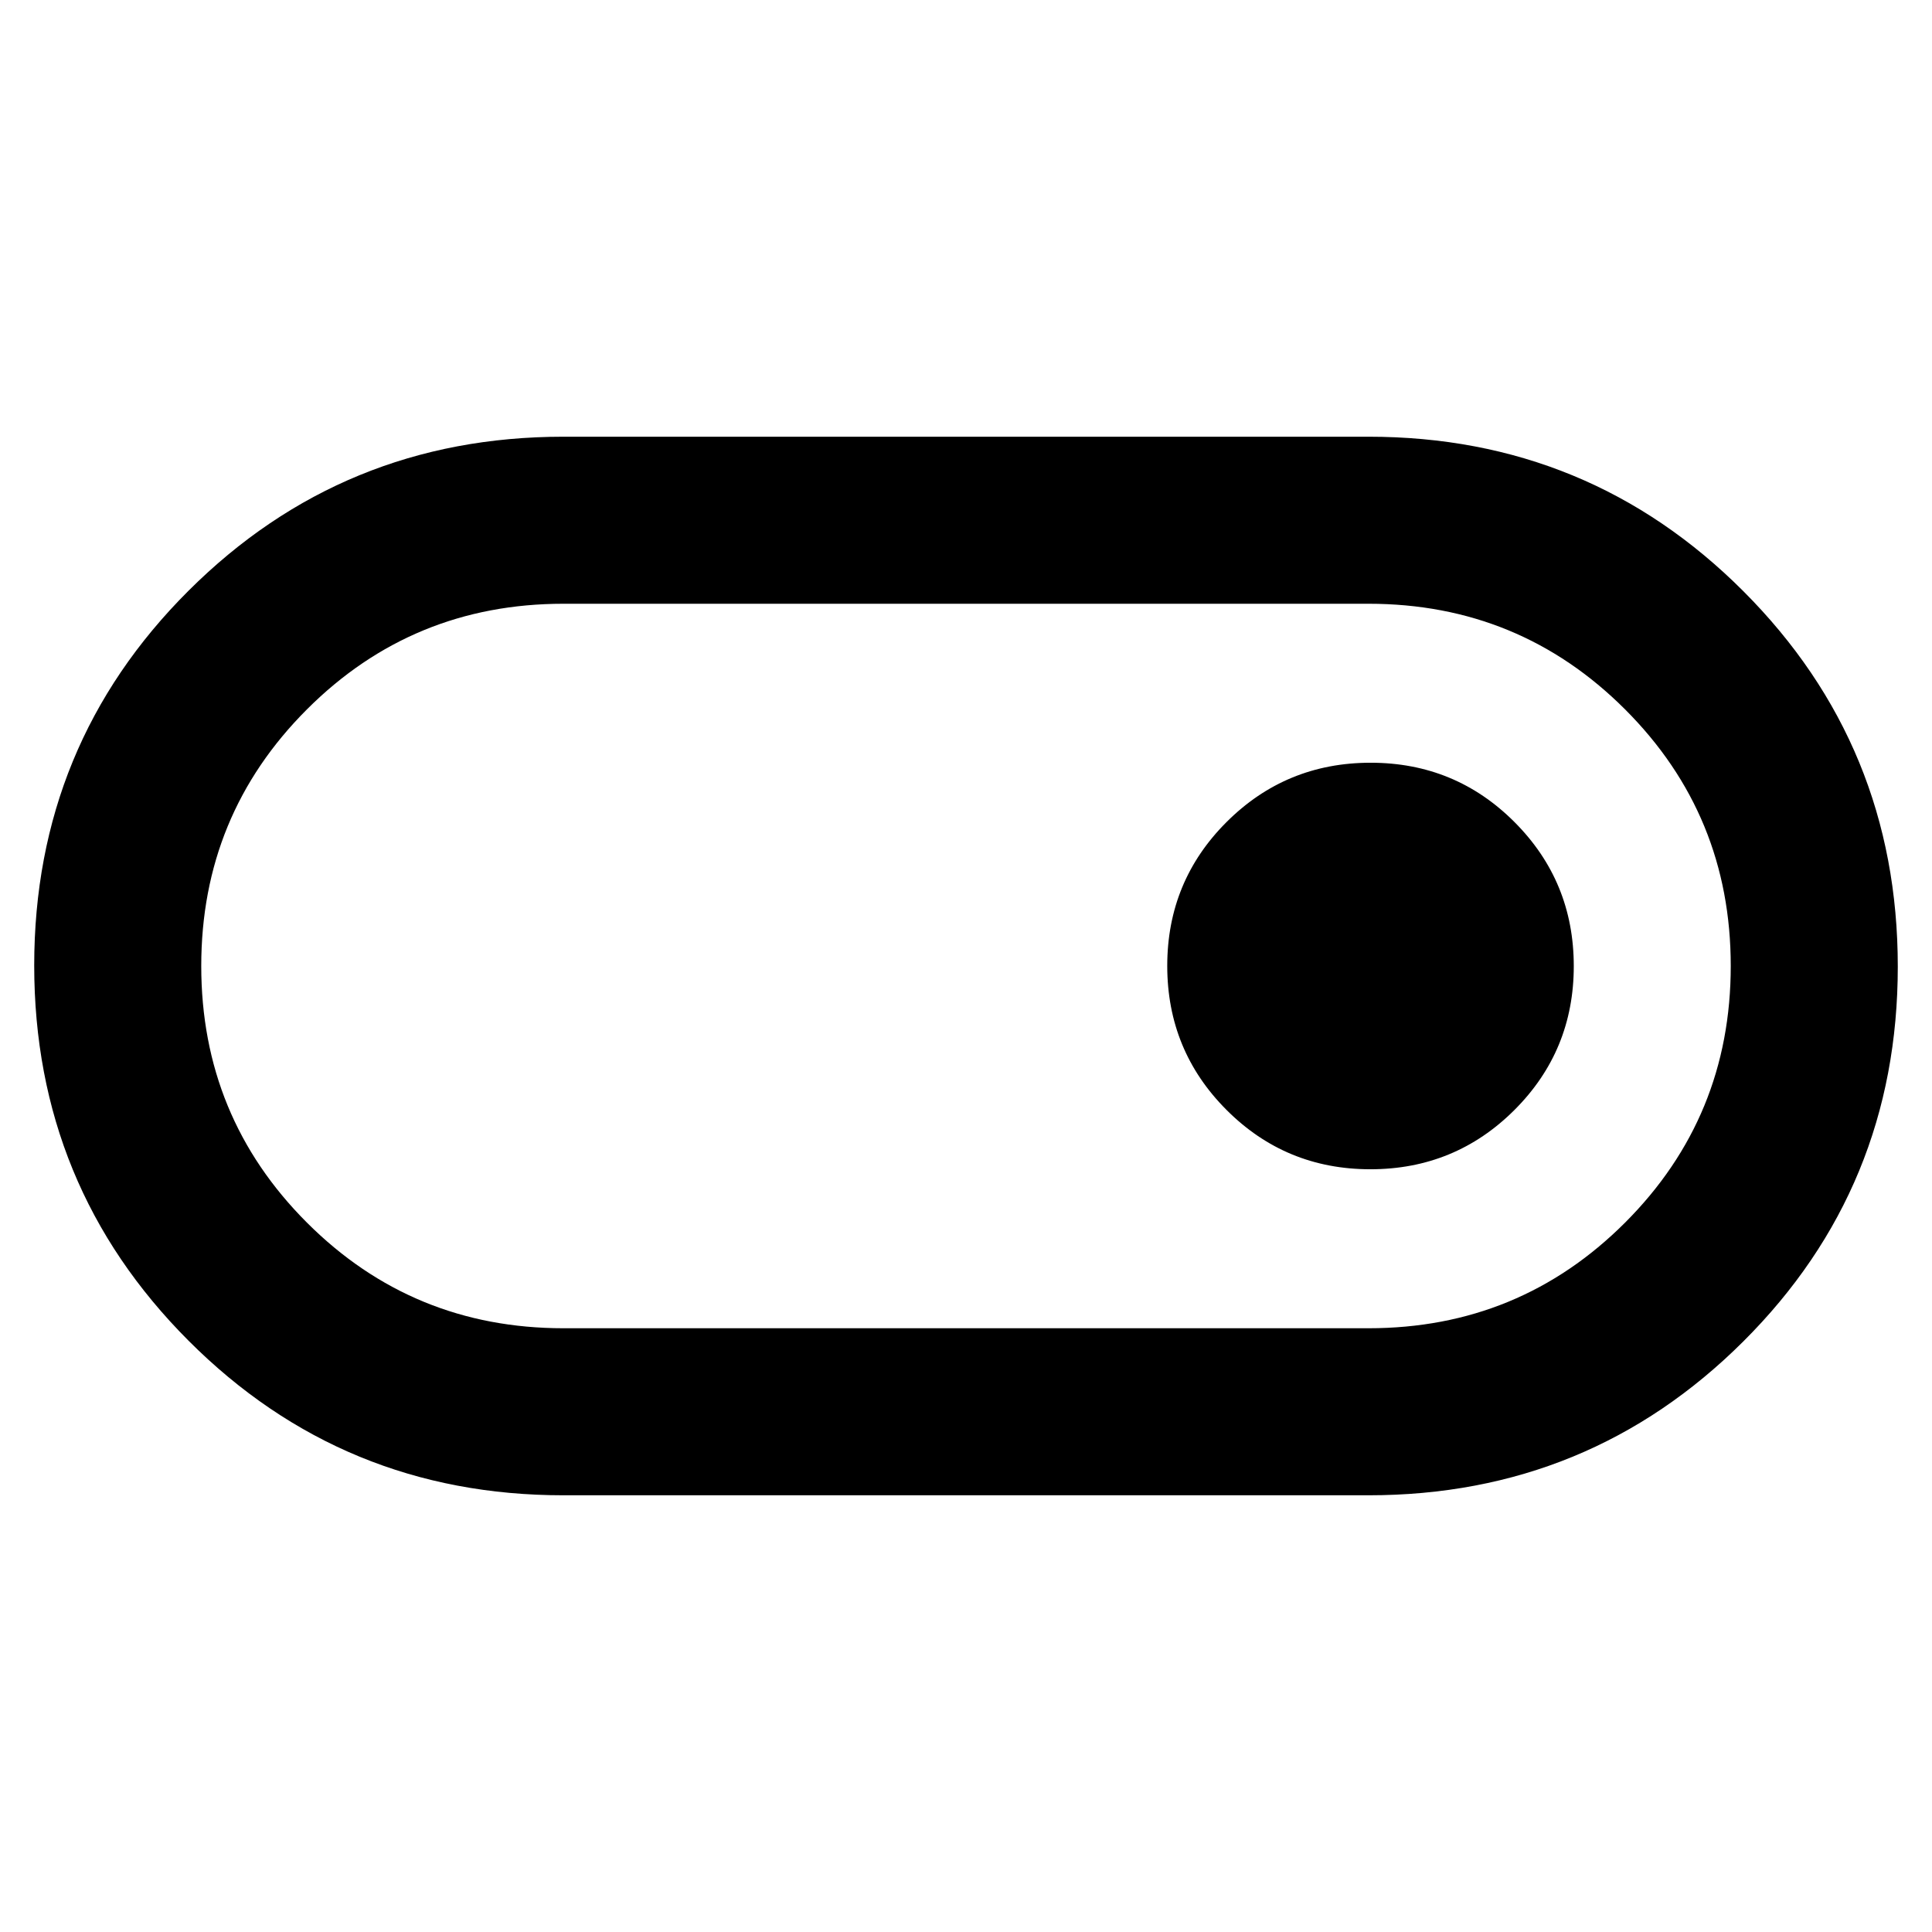 <svg xmlns="http://www.w3.org/2000/svg" height="48" viewBox="0 -960 960 960" width="48"><path fill="rgb(0, 0, 0)" d="M280-217q-109.58 0-186.29-76.79Q17-370.59 17-480.29 17-590 93.71-666.5 170.42-743 280-743h400q109.58 0 186.29 76.79Q943-589.41 943-479.71 943-370 866.29-293.5 789.58-217 680-217H280Zm0-83h400q75 0 127.5-52.5T860-480q0-75-52.5-127.5T680-660H280q-75 0-127.5 52.5T100-480q0 75 52.5 127.5T280-300Zm400.94-79q42.06 0 71.56-29.44t29.5-71.5q0-42.06-29.44-71.56t-71.5-29.5q-42.06 0-71.56 29.44t-29.5 71.5q0 42.06 29.44 71.56t71.5 29.5ZM480-480Z"/></svg>